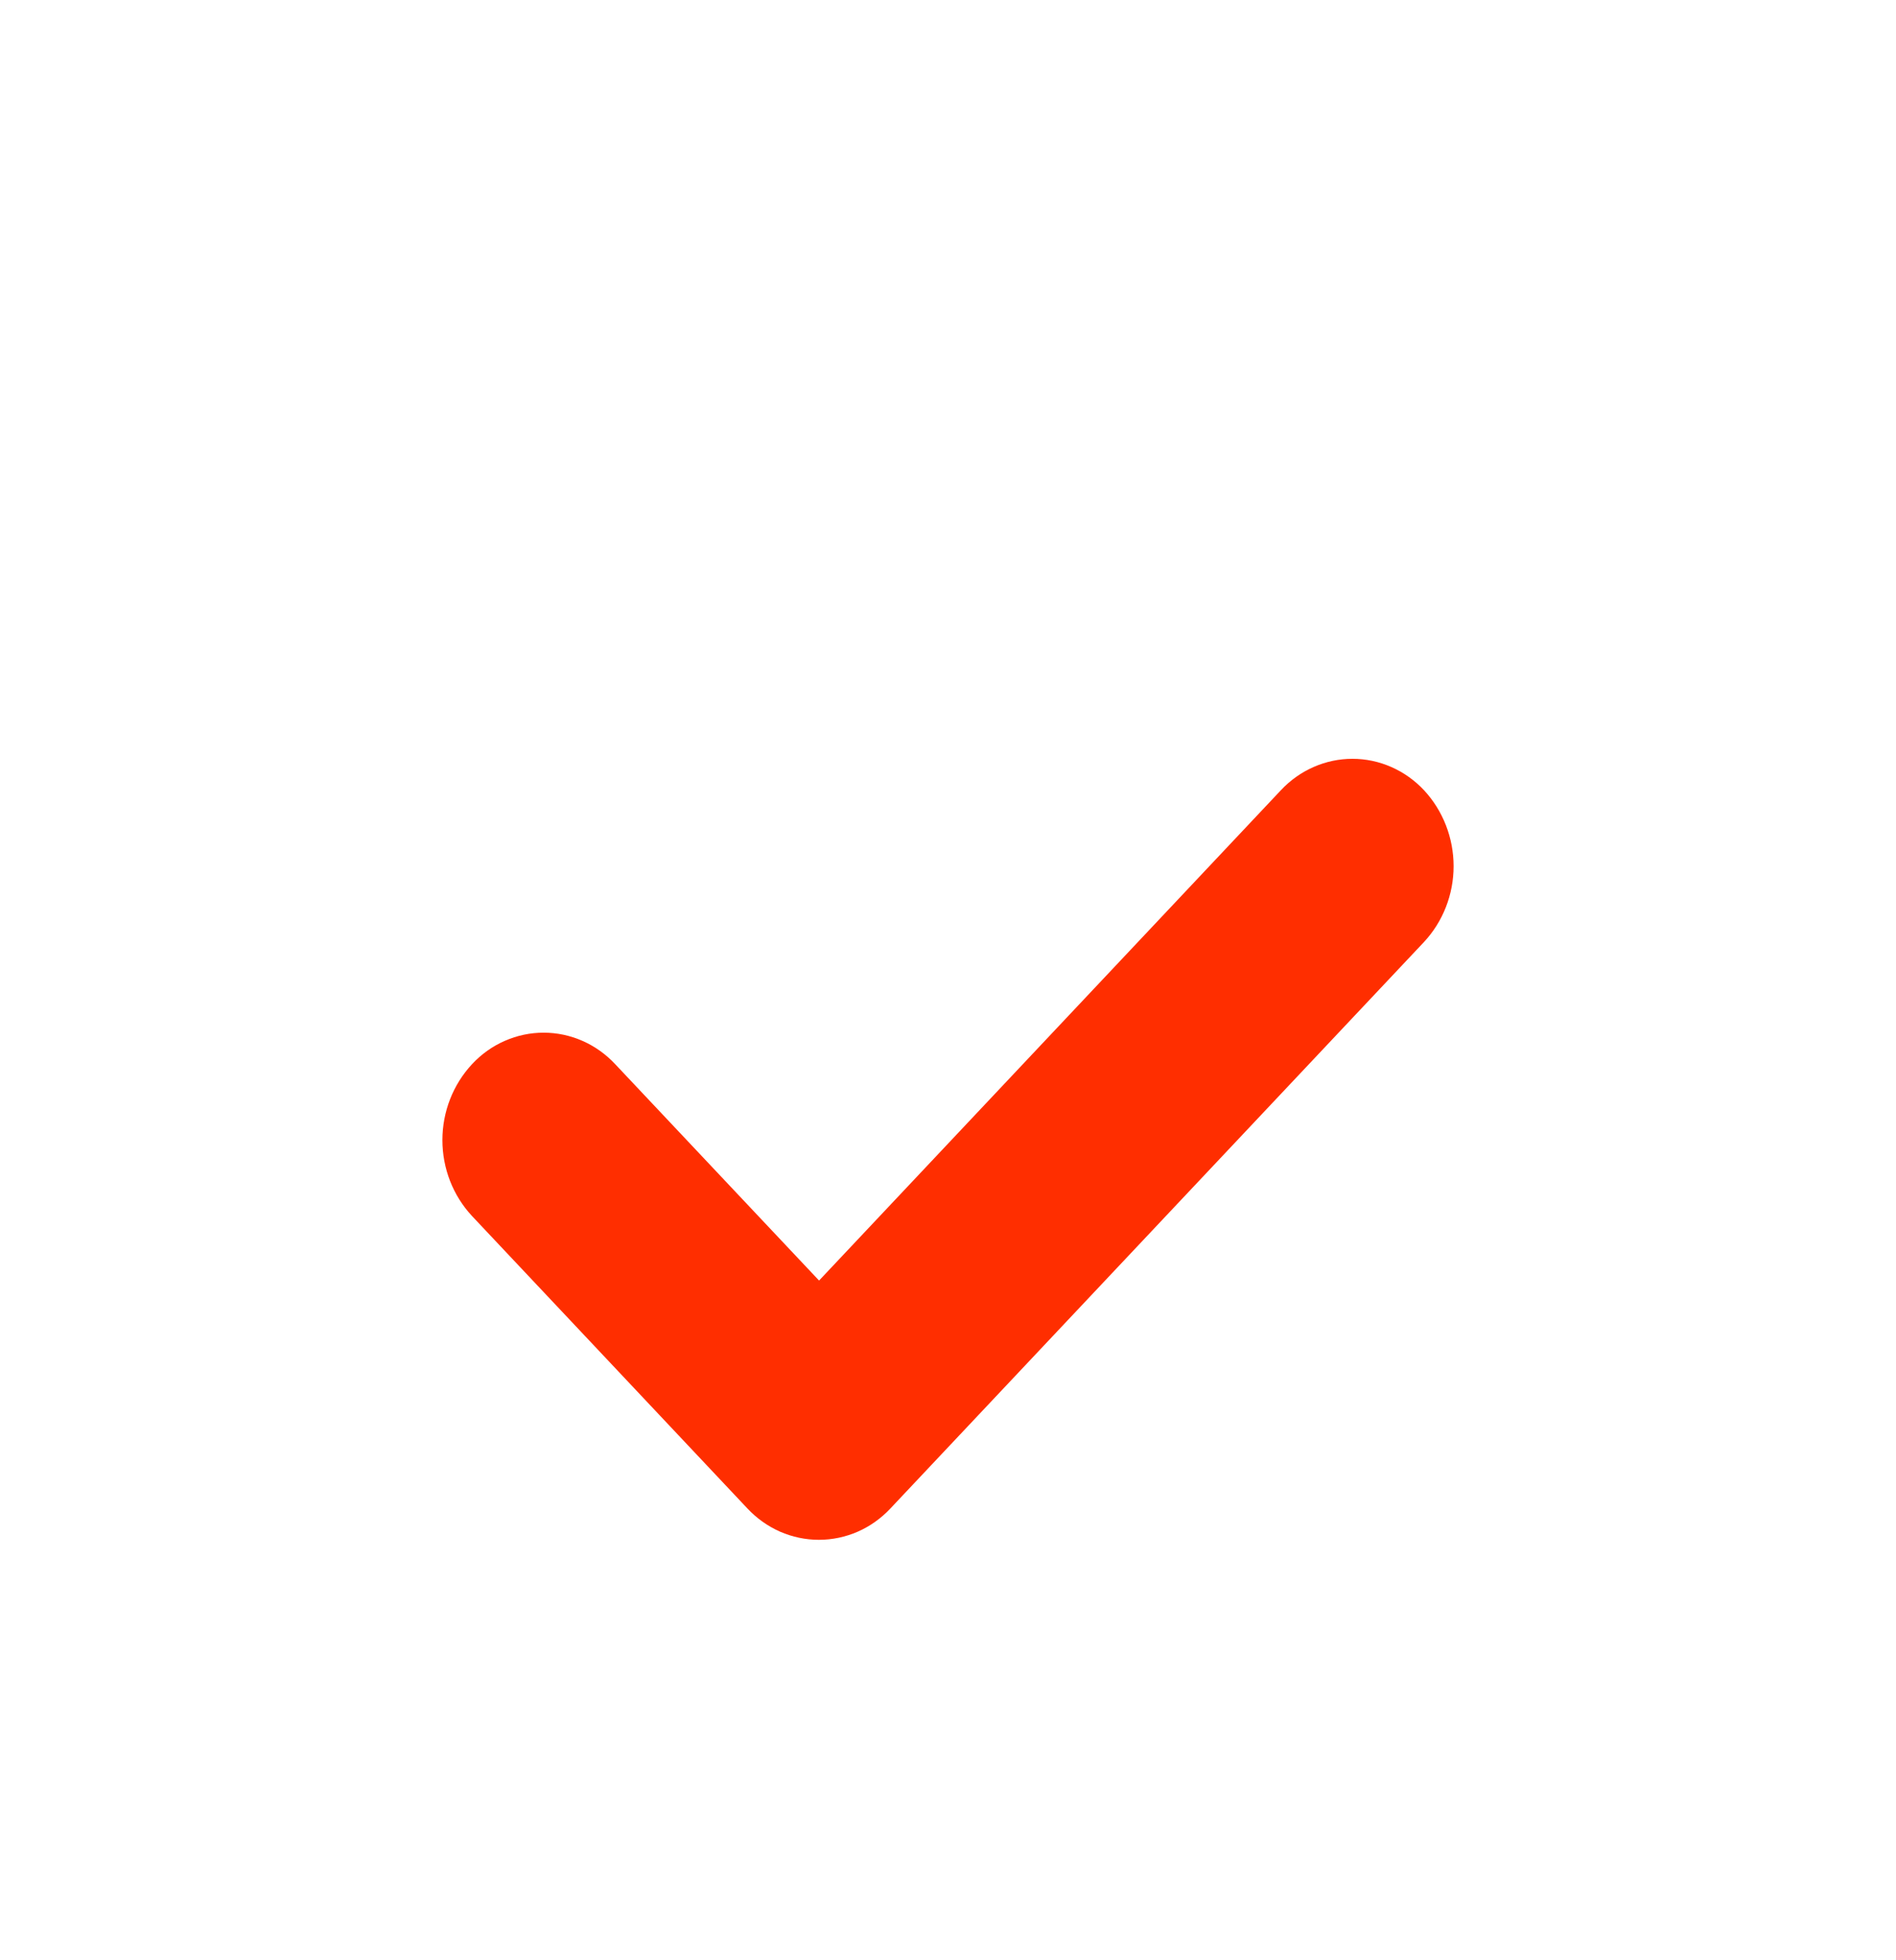 <svg width="30" height="31" viewBox="0 0 30 31" fill="none" xmlns="http://www.w3.org/2000/svg">
<path fill-rule="evenodd" clip-rule="evenodd" d="M2.529 0C0.916 2.973 0 6.38 0 10C0 21.598 9.402 31 21 31C24.025 31 26.901 30.36 29.5 29.209V10C29.5 4.477 25.023 0 19.5 0H2.529Z" fill="white"/>
<g filter="url(#filter0_d)">
<path d="M22.53 11.899L14.09 20.854C13.943 21.011 13.768 21.136 13.573 21.222C13.378 21.307 13.169 21.351 12.957 21.351C12.746 21.351 12.537 21.307 12.342 21.222C12.148 21.136 11.972 21.011 11.825 20.854L7.469 16.231C7.168 15.908 7 15.478 7 15.03C7 14.582 7.168 14.152 7.469 13.829C7.615 13.672 7.791 13.546 7.986 13.461C8.181 13.375 8.39 13.331 8.601 13.331C8.813 13.331 9.022 13.375 9.217 13.461C9.411 13.546 9.587 13.672 9.734 13.829L12.96 17.251L20.267 9.497C20.414 9.34 20.59 9.215 20.784 9.13C20.979 9.044 21.188 9 21.399 9C21.611 9 21.82 9.044 22.015 9.13C22.209 9.215 22.385 9.34 22.532 9.497C22.832 9.82 23 10.251 23 10.699C23 11.146 22.831 11.577 22.53 11.899Z" fill="#FF2E00"/>
</g>
<defs>
<filter id="filter0_d" x="1" y="6" width="28" height="24.351" filterUnits="userSpaceOnUse" color-interpolation-filters="sRGB">
<feFlood flood-opacity="0" result="BackgroundImageFix"/>
<feColorMatrix in="SourceAlpha" type="matrix" values="0 0 0 0 0 0 0 0 0 0 0 0 0 0 0 0 0 0 127 0" result="hardAlpha"/>
<feOffset dy="3"/>
<feGaussianBlur stdDeviation="3"/>
<feColorMatrix type="matrix" values="0 0 0 0 0 0 0 0 0 0 0 0 0 0 0 0 0 0 0.161 0"/>
<feBlend mode="normal" in2="BackgroundImageFix" result="effect1_dropShadow"/>
<feBlend mode="normal" in="SourceGraphic" in2="effect1_dropShadow" result="shape"/>
</filter>
</defs>
</svg>
